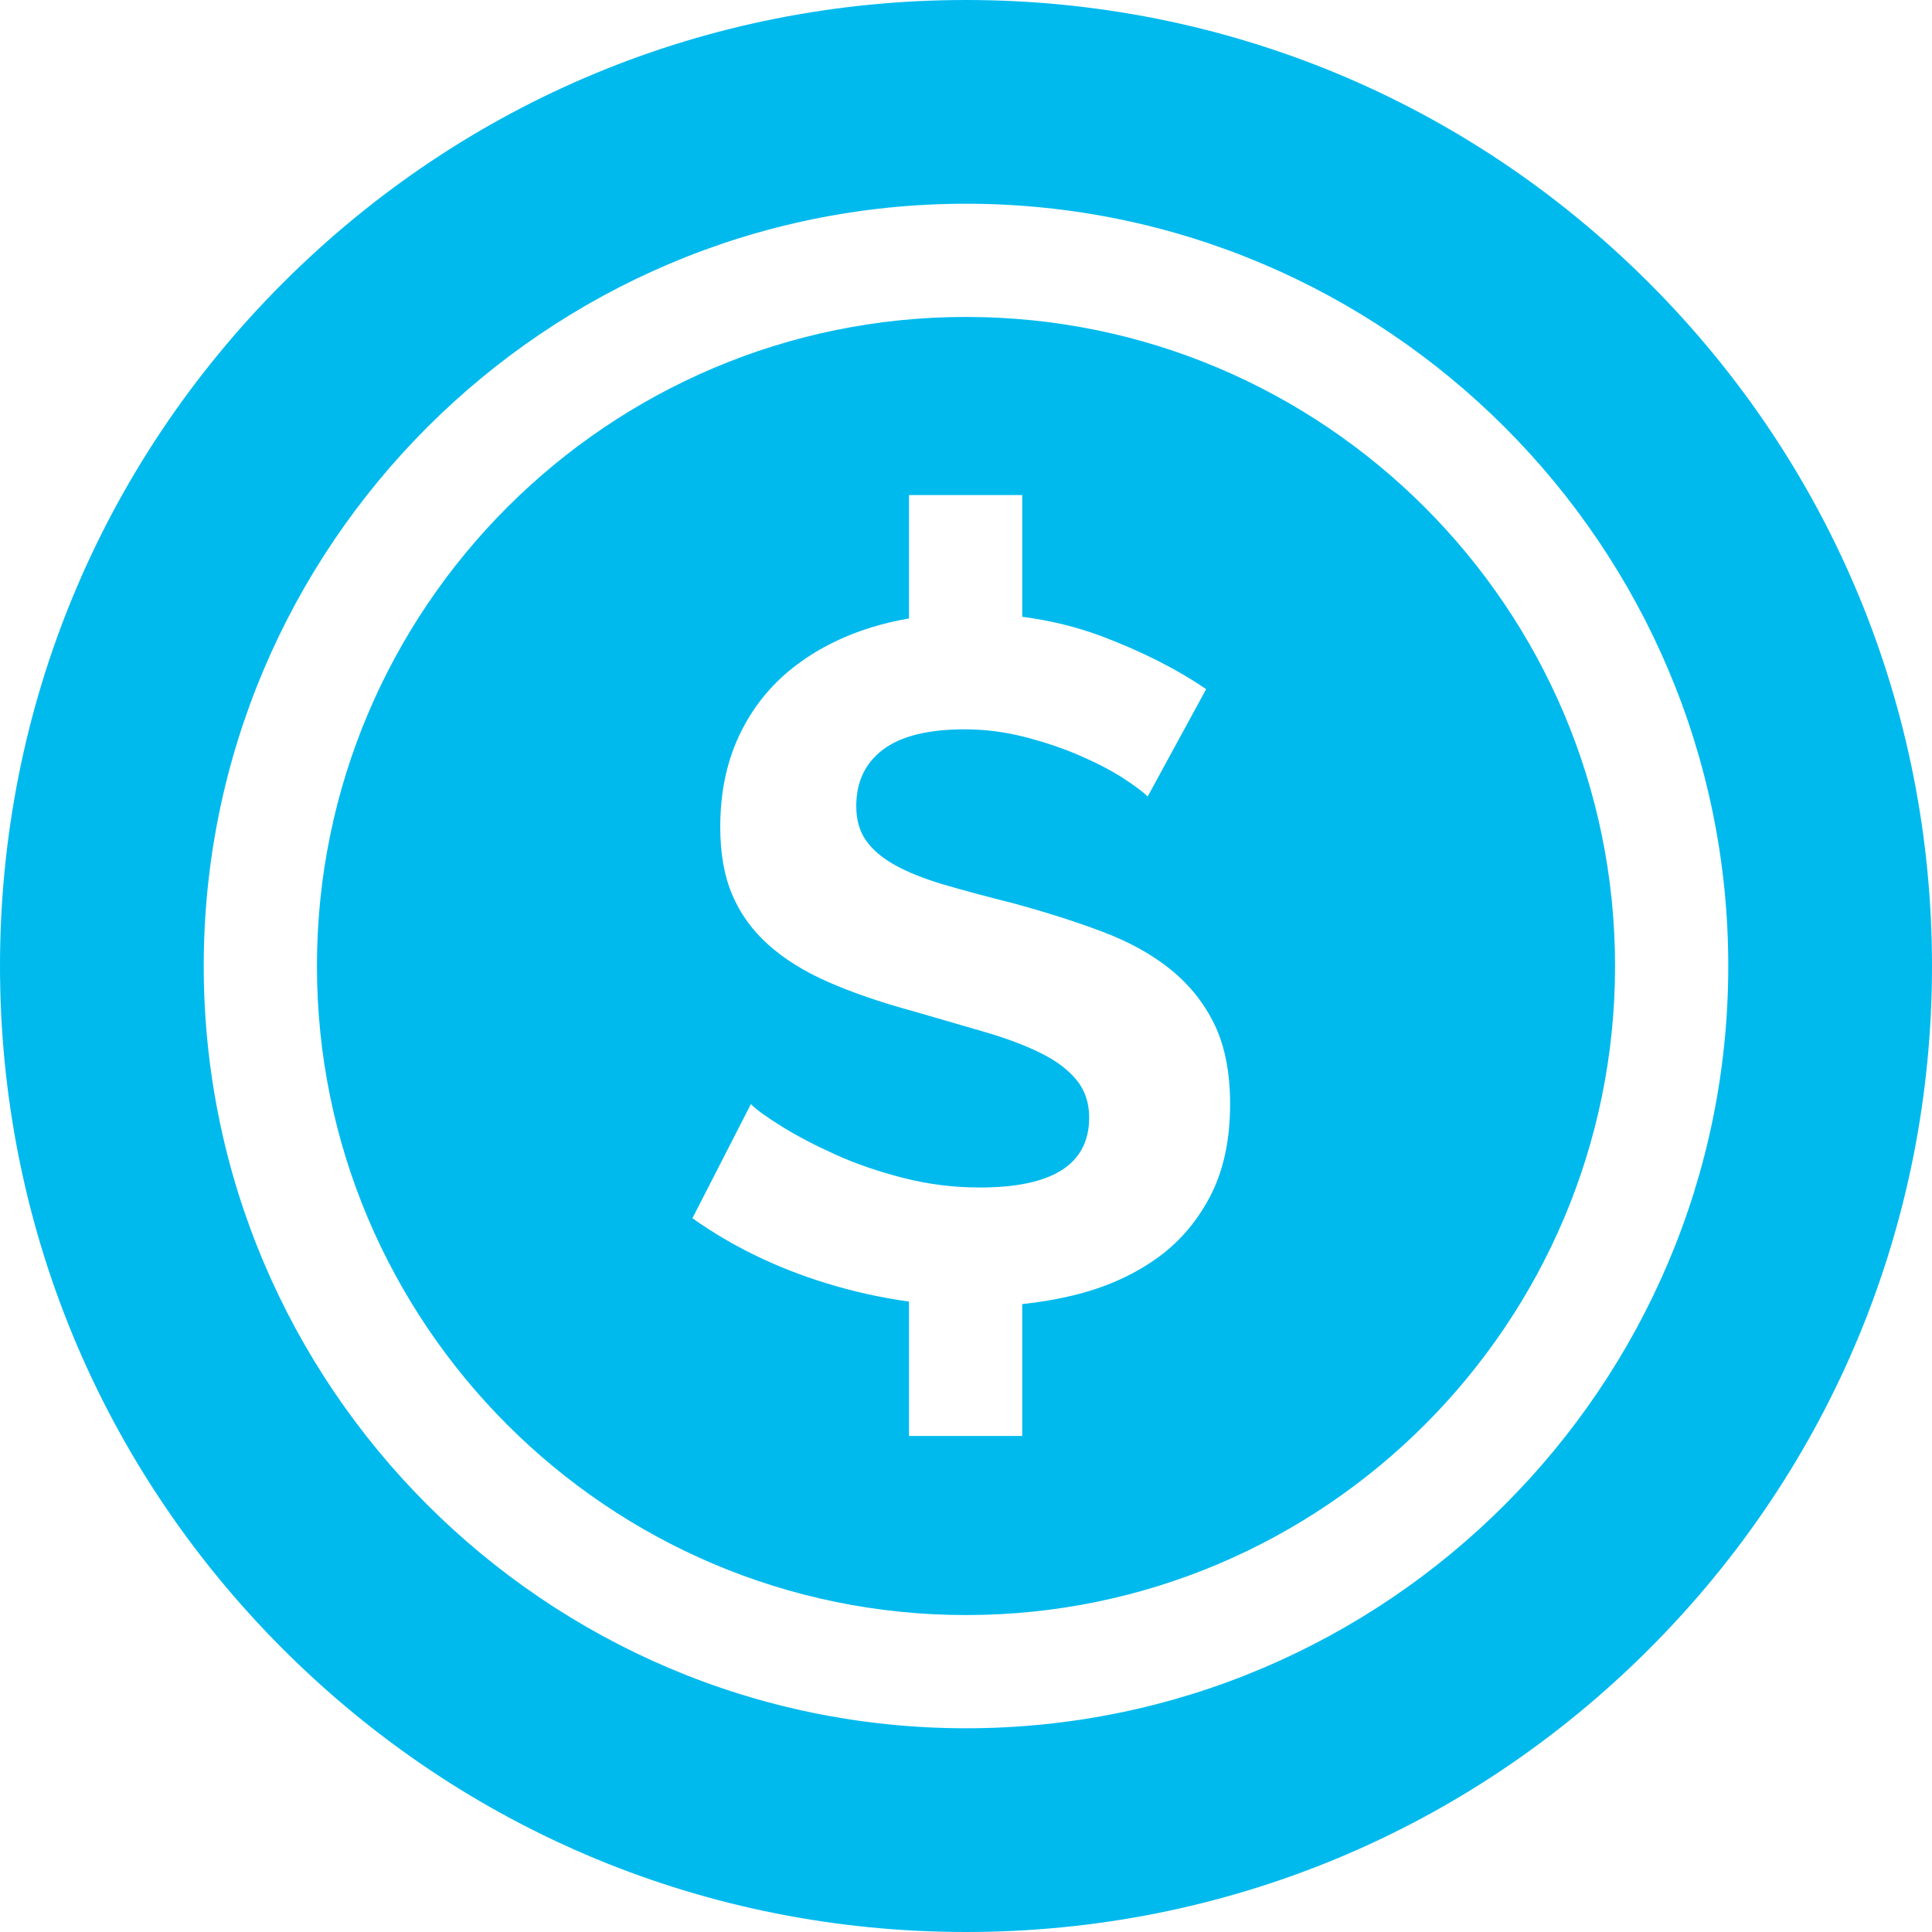 <svg width="20" height="20" viewBox="0 0 20 20" fill="none" xmlns="http://www.w3.org/2000/svg">
<path d="M17.071 2.929C15.182 1.04 12.671 0 10 0C7.329 0 4.818 1.04 2.929 2.929C1.04 4.818 0 7.329 0 10C0 12.671 1.04 15.182 2.929 17.071C4.818 18.96 7.329 20 10 20C12.671 20 15.182 18.96 17.071 17.071C18.96 15.182 20 12.671 20 10C20 7.329 18.96 4.818 17.071 2.929ZM10 17.891C5.649 17.891 2.109 14.351 2.109 10C2.109 5.649 5.649 2.109 10 2.109C14.351 2.109 17.891 5.649 17.891 10C17.891 14.351 14.351 17.891 10 17.891Z" fill="#00BAEE"/>
<path d="M10 3.281C6.295 3.281 3.281 6.295 3.281 10C3.281 13.705 6.295 16.719 10 16.719C13.705 16.719 16.719 13.705 16.719 10C16.719 6.295 13.705 3.281 10 3.281ZM12.521 12.397C12.378 12.665 12.187 12.882 11.945 13.047C11.704 13.213 11.426 13.333 11.112 13.409C10.94 13.451 10.763 13.481 10.582 13.5V14.865H9.41V13.474C9.124 13.434 8.839 13.372 8.557 13.285C8.041 13.127 7.578 12.902 7.168 12.611L7.773 11.43C7.833 11.489 7.94 11.567 8.096 11.663C8.251 11.759 8.434 11.855 8.646 11.951C8.858 12.047 9.093 12.128 9.351 12.194C9.609 12.26 9.873 12.293 10.144 12.293C10.898 12.293 11.275 12.052 11.275 11.569C11.275 11.417 11.232 11.288 11.146 11.182C11.06 11.076 10.938 10.983 10.779 10.904C10.621 10.825 10.429 10.752 10.204 10.686C9.979 10.62 9.728 10.547 9.45 10.467C9.113 10.375 8.82 10.274 8.572 10.165C8.324 10.056 8.117 9.927 7.952 9.778C7.786 9.629 7.662 9.457 7.58 9.262C7.497 9.067 7.456 8.834 7.456 8.562C7.456 8.205 7.522 7.888 7.654 7.61C7.786 7.332 7.97 7.101 8.205 6.915C8.439 6.73 8.712 6.59 9.023 6.494C9.149 6.455 9.278 6.425 9.41 6.402V5.125H10.582V6.385C10.868 6.422 11.139 6.488 11.395 6.583C11.811 6.739 12.175 6.922 12.486 7.134L11.881 8.245C11.834 8.199 11.75 8.136 11.628 8.056C11.505 7.977 11.356 7.899 11.181 7.823C11.006 7.747 10.816 7.683 10.611 7.63C10.406 7.577 10.197 7.55 9.986 7.55C9.609 7.55 9.327 7.62 9.142 7.759C8.957 7.898 8.864 8.093 8.864 8.344C8.864 8.49 8.899 8.611 8.969 8.706C9.038 8.802 9.139 8.887 9.271 8.959C9.404 9.032 9.57 9.098 9.772 9.158C9.974 9.217 10.207 9.28 10.472 9.346C10.816 9.439 11.128 9.538 11.409 9.644C11.691 9.75 11.929 9.882 12.124 10.041C12.319 10.2 12.469 10.39 12.575 10.611C12.681 10.833 12.734 11.106 12.734 11.43C12.734 11.807 12.663 12.129 12.521 12.397Z" fill="#00BAEE"/>
</svg>
